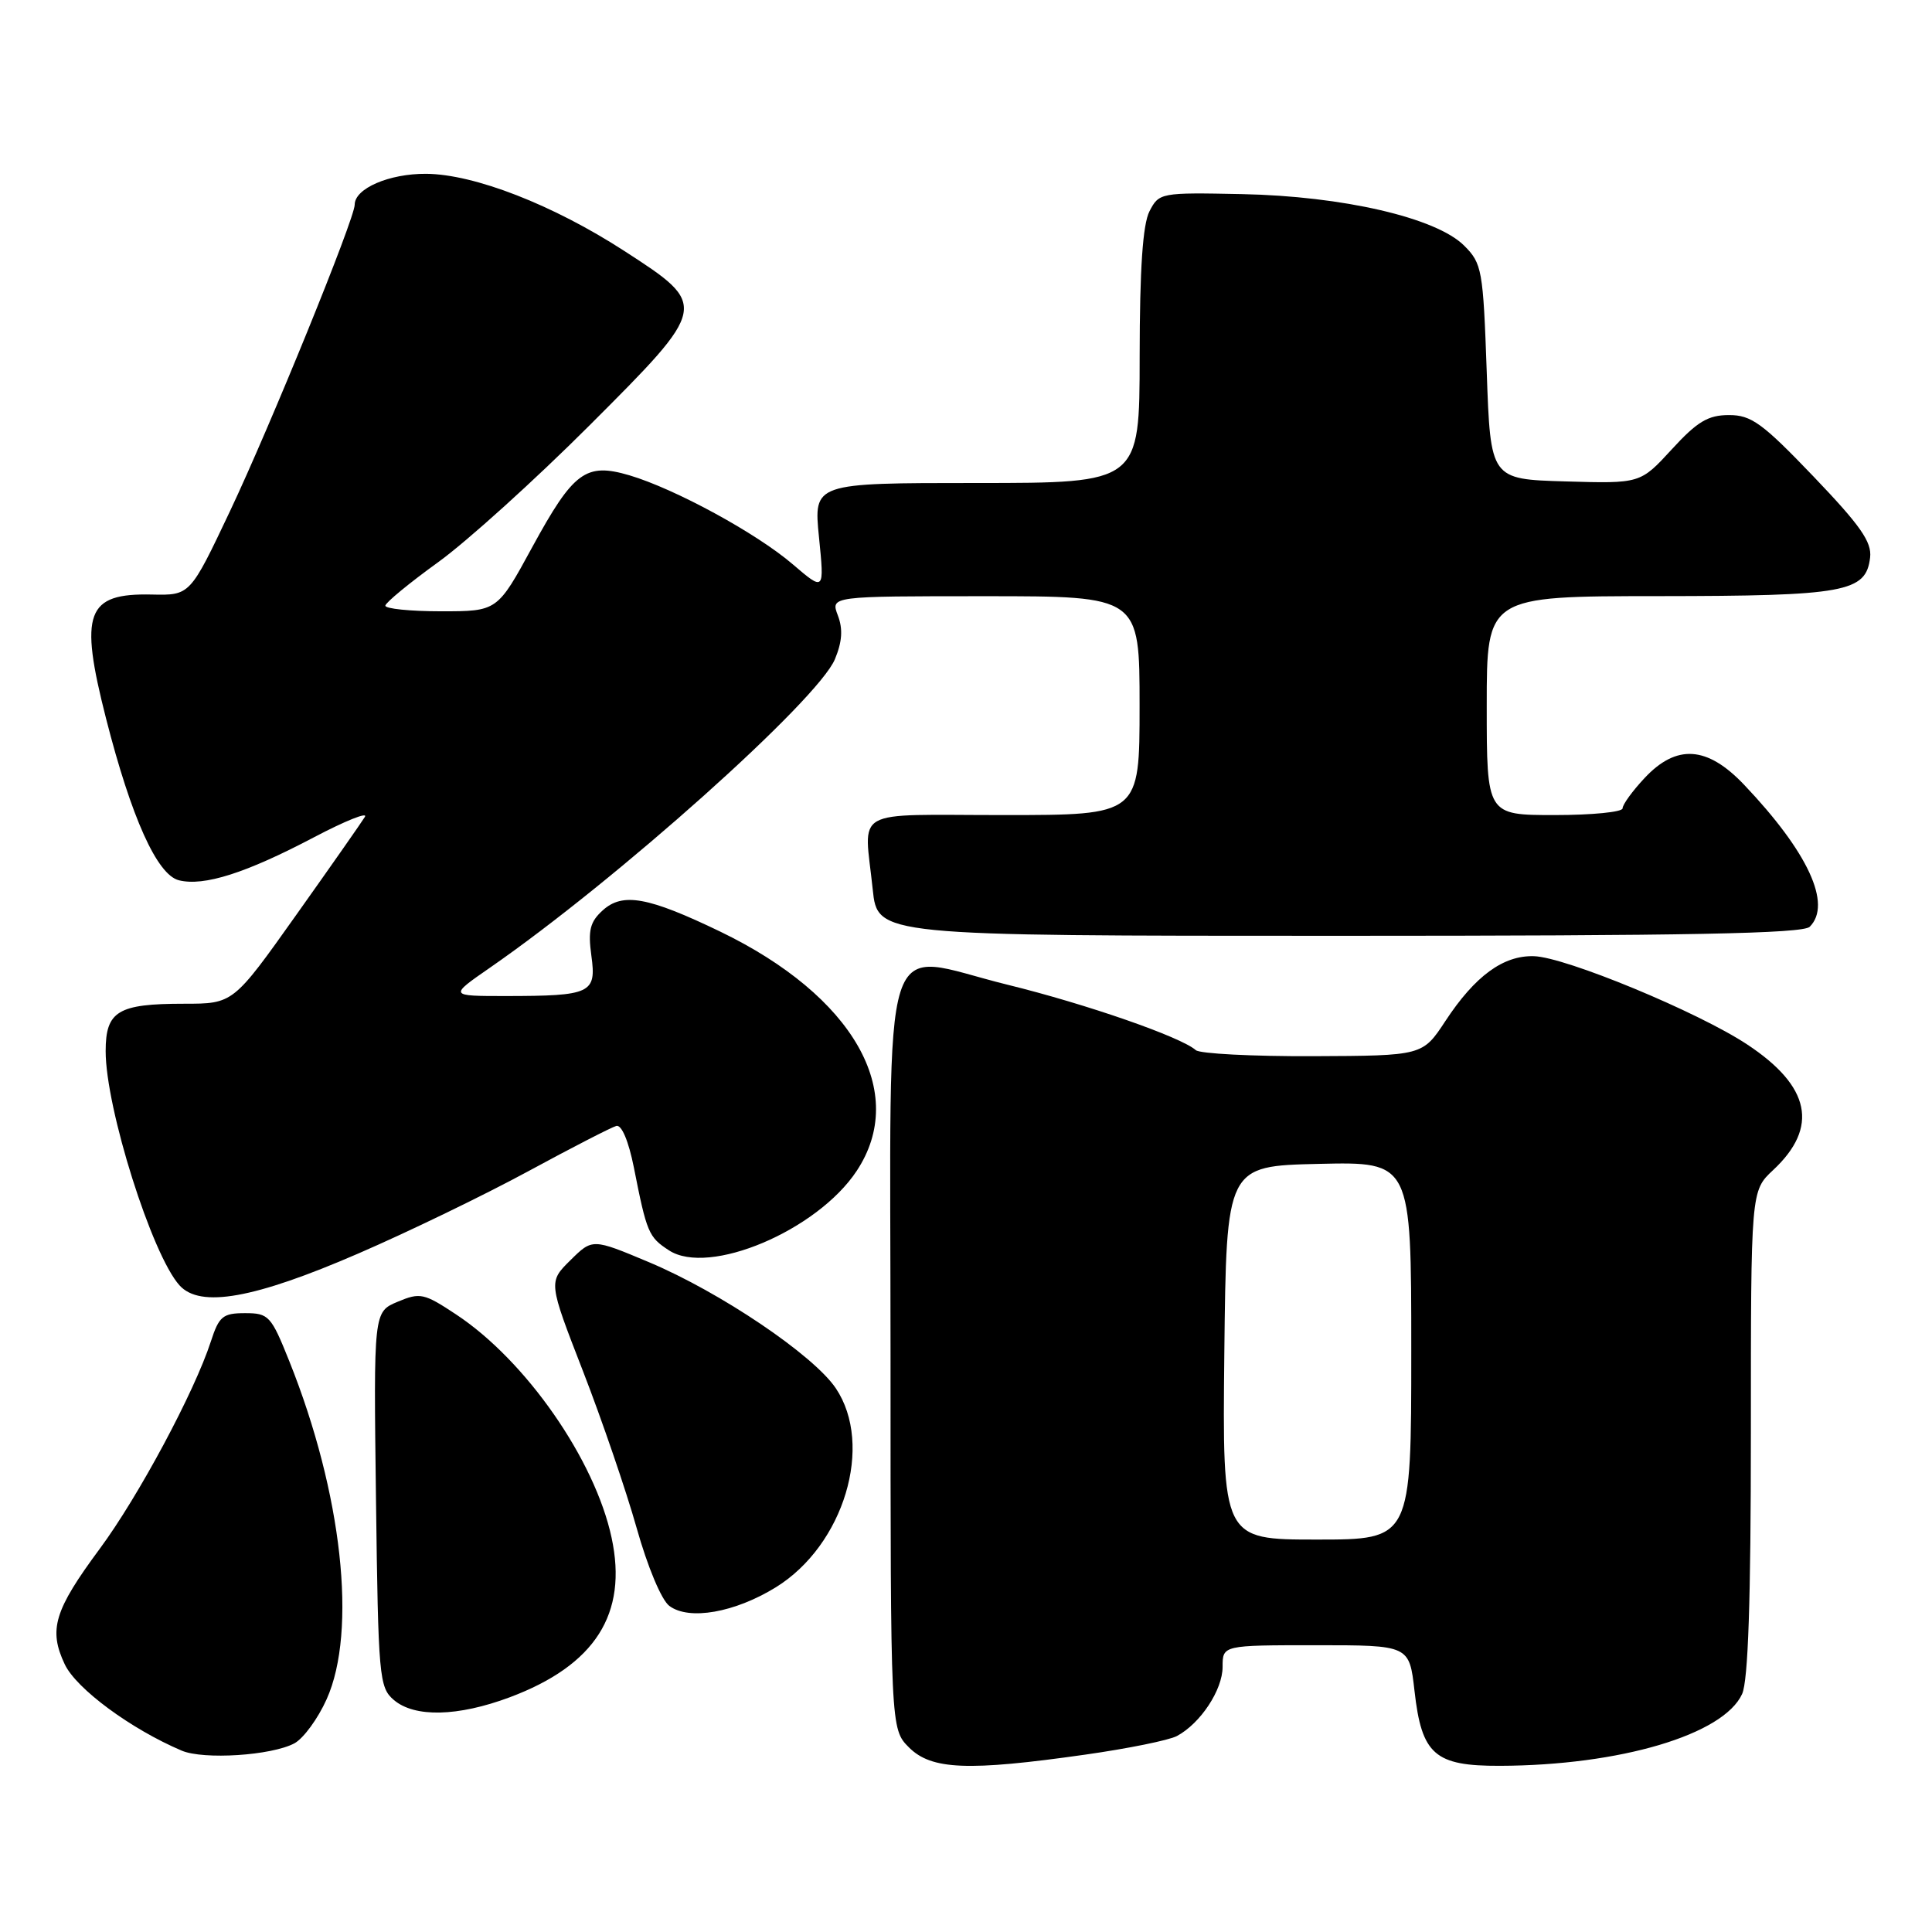 <?xml version="1.0" encoding="UTF-8" standalone="no"?>
<!DOCTYPE svg PUBLIC "-//W3C//DTD SVG 1.1//EN" "http://www.w3.org/Graphics/SVG/1.1/DTD/svg11.dtd" >
<svg xmlns="http://www.w3.org/2000/svg" xmlns:xlink="http://www.w3.org/1999/xlink" version="1.1" viewBox="0 0 256 256">
 <g >
 <path fill="currentColor"
d=" M 143.78 232.50 C 149.43 231.70 154.91 230.59 155.95 230.03 C 159.07 228.36 162.00 223.92 162.00 220.87 C 162.00 218.00 162.00 218.00 174.37 218.00 C 186.74 218.00 186.74 218.00 187.43 224.06 C 188.38 232.50 190.10 234.01 198.75 233.98 C 214.64 233.93 228.38 229.86 230.84 224.46 C 231.64 222.69 232.00 212.09 232.00 189.85 C 232.00 157.80 232.00 157.80 234.94 155.05 C 241.03 149.37 239.91 143.94 231.50 138.39 C 225.00 134.09 207.42 126.81 203.25 126.70 C 199.19 126.58 195.45 129.32 191.53 135.28 C 188.50 139.89 188.50 139.89 173.95 139.95 C 165.95 139.98 158.97 139.62 158.45 139.15 C 156.50 137.41 143.96 133.05 133.50 130.48 C 116.32 126.26 118.00 120.93 118.00 179.52 C 118.00 229.09 118.00 229.09 120.45 231.55 C 123.42 234.51 128.25 234.71 143.78 232.50 Z  M 39.01 231.00 C 40.21 230.35 42.13 227.73 43.28 225.16 C 47.35 216.11 45.34 197.86 38.34 180.38 C 35.92 174.34 35.61 174.00 32.47 174.00 C 29.52 174.00 29.02 174.42 27.94 177.75 C 25.77 184.44 18.32 198.34 13.21 205.23 C 7.18 213.38 6.41 215.94 8.58 220.53 C 10.12 223.78 17.35 229.11 24.08 231.97 C 26.99 233.20 35.98 232.62 39.01 231.00 Z  M 67.54 224.90 C 78.86 220.66 83.21 213.85 81.04 203.76 C 78.83 193.42 69.69 180.29 60.45 174.18 C 56.18 171.35 55.67 171.24 52.69 172.49 C 49.50 173.83 49.50 173.83 49.82 198.67 C 50.12 222.22 50.24 223.59 52.18 225.25 C 54.93 227.60 60.66 227.47 67.54 224.90 Z  M 102.81 210.32 C 111.83 204.74 115.82 191.48 110.74 183.94 C 107.77 179.54 95.42 171.21 86.00 167.25 C 78.50 164.10 78.50 164.10 75.58 166.99 C 72.66 169.87 72.66 169.87 77.25 181.69 C 79.77 188.18 82.97 197.54 84.36 202.47 C 85.80 207.59 87.65 212.02 88.69 212.79 C 91.30 214.75 97.36 213.68 102.81 210.32 Z  M 47.47 166.10 C 54.06 163.25 64.18 158.35 69.97 155.21 C 75.76 152.07 81.03 149.36 81.67 149.19 C 82.37 149.01 83.29 151.19 83.99 154.69 C 85.70 163.35 85.94 163.92 88.63 165.67 C 93.91 169.14 108.28 163.06 113.51 155.16 C 120.40 144.76 113.10 131.97 95.41 123.43 C 85.88 118.84 82.51 118.23 79.87 120.62 C 78.18 122.15 77.90 123.27 78.36 126.64 C 79.05 131.63 78.32 131.97 67.00 131.98 C 59.50 131.98 59.50 131.98 64.90 128.24 C 81.74 116.58 108.36 92.78 110.63 87.35 C 111.59 85.04 111.71 83.36 111.02 81.55 C 110.05 79.00 110.05 79.00 130.52 79.00 C 151.00 79.00 151.00 79.00 151.00 93.50 C 151.00 108.00 151.00 108.00 133.00 108.00 C 112.55 108.00 114.50 106.89 115.64 117.85 C 116.28 124.00 116.28 124.00 177.44 124.00 C 223.68 124.00 238.89 123.71 239.80 122.80 C 242.78 119.82 239.58 112.90 231.09 103.97 C 226.20 98.83 222.14 98.57 217.90 103.11 C 216.31 104.81 215.00 106.61 215.00 107.11 C 215.00 107.60 210.95 108.00 206.00 108.00 C 197.00 108.00 197.00 108.00 197.00 93.50 C 197.00 79.00 197.00 79.00 219.75 78.99 C 244.52 78.97 247.26 78.47 247.80 73.87 C 248.04 71.81 246.51 69.63 240.30 63.14 C 233.52 56.06 232.05 54.99 229.09 55.00 C 226.33 55.00 224.89 55.86 221.52 59.54 C 217.35 64.08 217.35 64.08 207.42 63.79 C 197.50 63.50 197.50 63.50 197.00 49.27 C 196.52 35.75 196.38 34.91 194.00 32.54 C 190.30 28.85 177.95 25.99 164.55 25.72 C 153.78 25.50 153.58 25.54 152.31 28.00 C 151.42 29.74 151.02 35.60 151.01 47.25 C 151.00 64.00 151.00 64.00 129.40 64.00 C 107.80 64.00 107.80 64.00 108.52 71.18 C 109.24 78.36 109.24 78.36 105.03 74.76 C 100.21 70.63 89.43 64.77 83.40 62.98 C 77.62 61.28 75.99 62.48 70.53 72.49 C 65.90 81.00 65.90 81.00 58.45 81.00 C 54.35 81.00 51.03 80.66 51.06 80.25 C 51.10 79.84 54.24 77.25 58.05 74.50 C 61.86 71.75 70.90 63.58 78.13 56.35 C 93.91 40.57 93.92 40.50 82.75 33.27 C 73.27 27.13 62.85 23.08 56.47 23.03 C 51.57 23.00 47.00 24.97 47.00 27.12 C 47.00 28.97 35.84 56.39 30.49 67.70 C 25.19 78.89 25.19 78.89 20.15 78.78 C 11.42 78.58 10.47 81.16 14.05 95.20 C 17.41 108.36 20.81 115.91 23.70 116.64 C 27.02 117.47 32.57 115.70 41.63 110.93 C 45.76 108.76 48.78 107.55 48.35 108.24 C 47.93 108.93 43.83 114.79 39.24 121.25 C 30.90 133.00 30.90 133.00 24.38 133.00 C 15.62 133.00 14.00 133.98 14.00 139.29 C 14.00 146.84 20.13 166.28 23.79 170.32 C 26.53 173.35 33.70 172.07 47.47 166.10 Z  M 162.23 179.25 C 162.50 154.50 162.50 154.50 174.75 154.22 C 187.00 153.94 187.00 153.94 187.00 178.97 C 187.00 204.00 187.00 204.00 174.48 204.00 C 161.97 204.00 161.97 204.00 162.23 179.25 Z "/>
</g>
</svg>